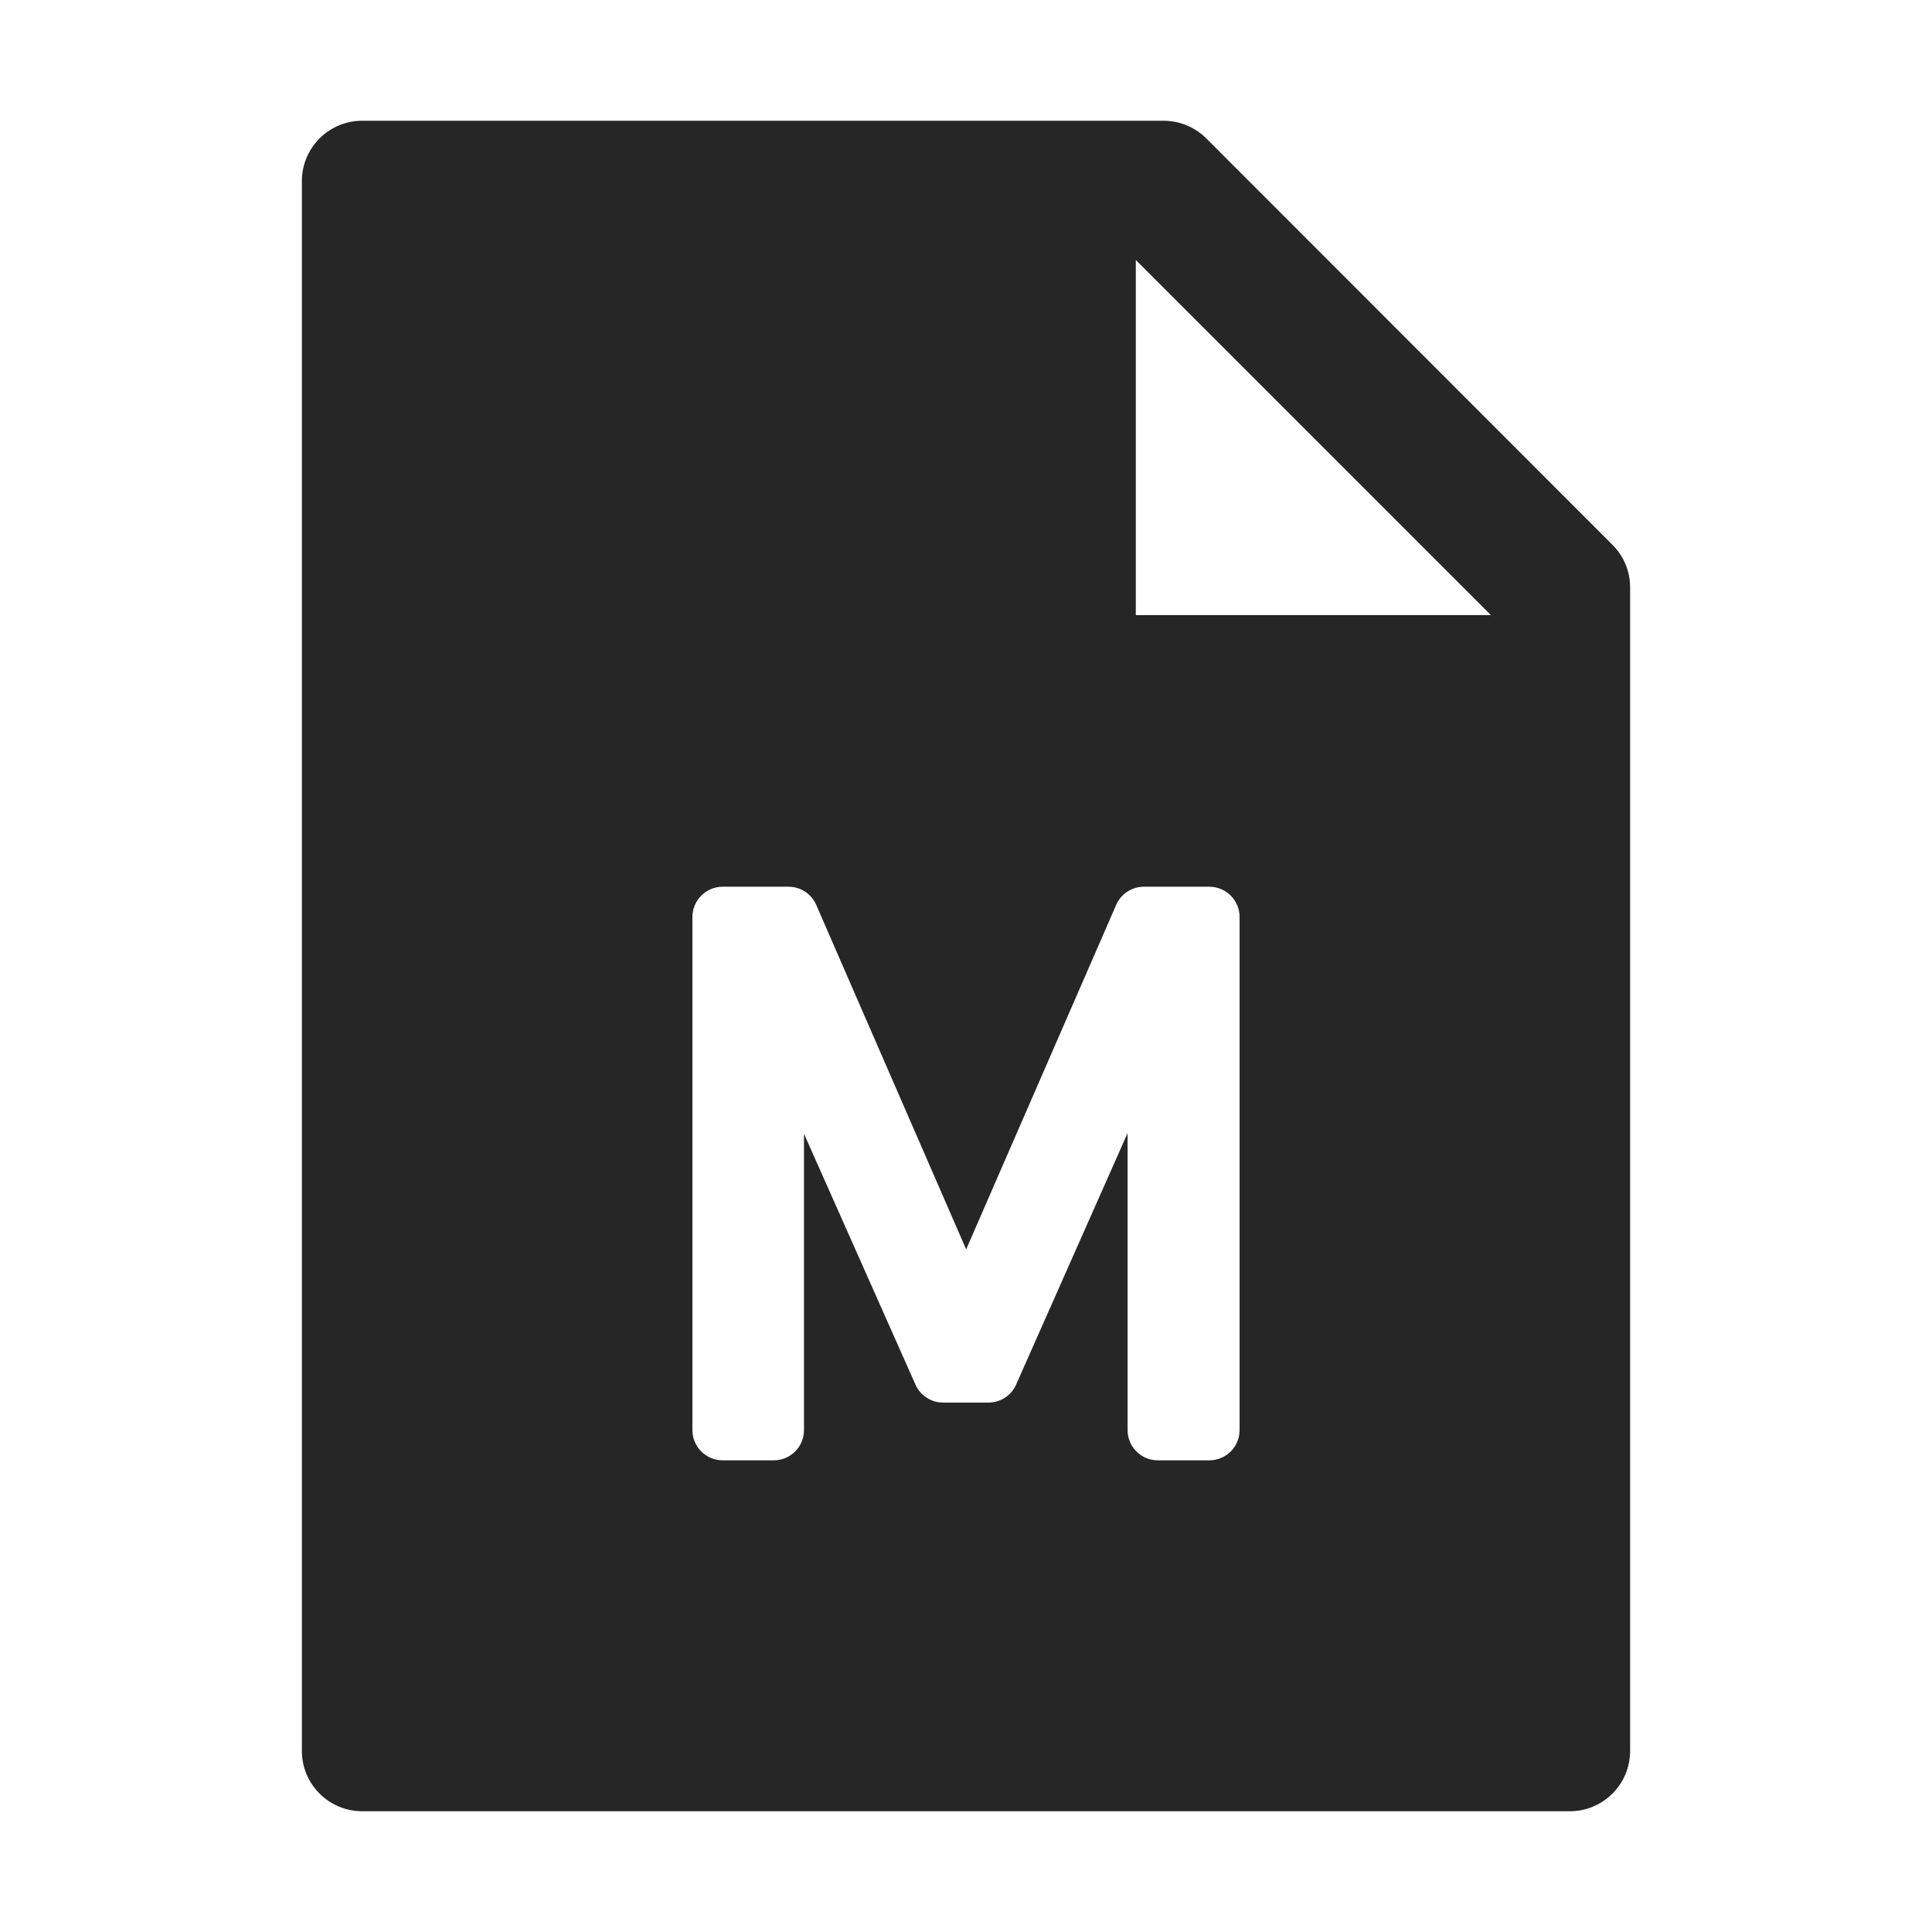 <svg width="36" height="36" viewBox="0 0 36 36" fill="none" xmlns="http://www.w3.org/2000/svg">
<path d="M30.044 10.15C30.256 10.361 30.375 10.645 30.375 10.944V32.625C30.375 33.247 29.872 33.75 29.25 33.75H6.75C6.128 33.75 5.625 33.247 5.625 32.625V3.375C5.625 2.753 6.128 2.25 6.75 2.25H21.681C21.98 2.25 22.268 2.37 22.479 2.58L30.044 10.15ZM27.78 11.461L21.164 4.845V11.461H27.78ZM14.981 21.126L17.059 25.801C17.103 25.901 17.175 25.985 17.267 26.044C17.358 26.104 17.464 26.135 17.573 26.135H18.419C18.528 26.135 18.634 26.104 18.726 26.044C18.817 25.985 18.889 25.9 18.933 25.801L21.011 21.113V26.648C21.011 26.722 21.026 26.796 21.054 26.864C21.082 26.932 21.124 26.994 21.176 27.046C21.228 27.099 21.29 27.14 21.359 27.168C21.427 27.197 21.5 27.211 21.574 27.211H22.535C22.684 27.211 22.827 27.152 22.933 27.046C23.038 26.941 23.098 26.798 23.098 26.648V17.086C23.098 16.937 23.038 16.794 22.933 16.688C22.827 16.583 22.684 16.523 22.535 16.523H21.314C21.204 16.523 21.097 16.555 21.005 16.616C20.913 16.676 20.841 16.761 20.798 16.862L18.003 23.28L15.209 16.861C15.166 16.761 15.094 16.675 15.002 16.615C14.91 16.555 14.803 16.523 14.694 16.523H13.465C13.316 16.523 13.173 16.583 13.067 16.688C12.962 16.794 12.902 16.937 12.902 17.086V26.648C12.902 26.798 12.962 26.941 13.067 27.046C13.173 27.152 13.316 27.211 13.465 27.211H14.419C14.568 27.211 14.711 27.152 14.816 27.046C14.922 26.941 14.981 26.798 14.981 26.648V21.126Z" fill="black" fill-opacity="0.85"/>
</svg>
